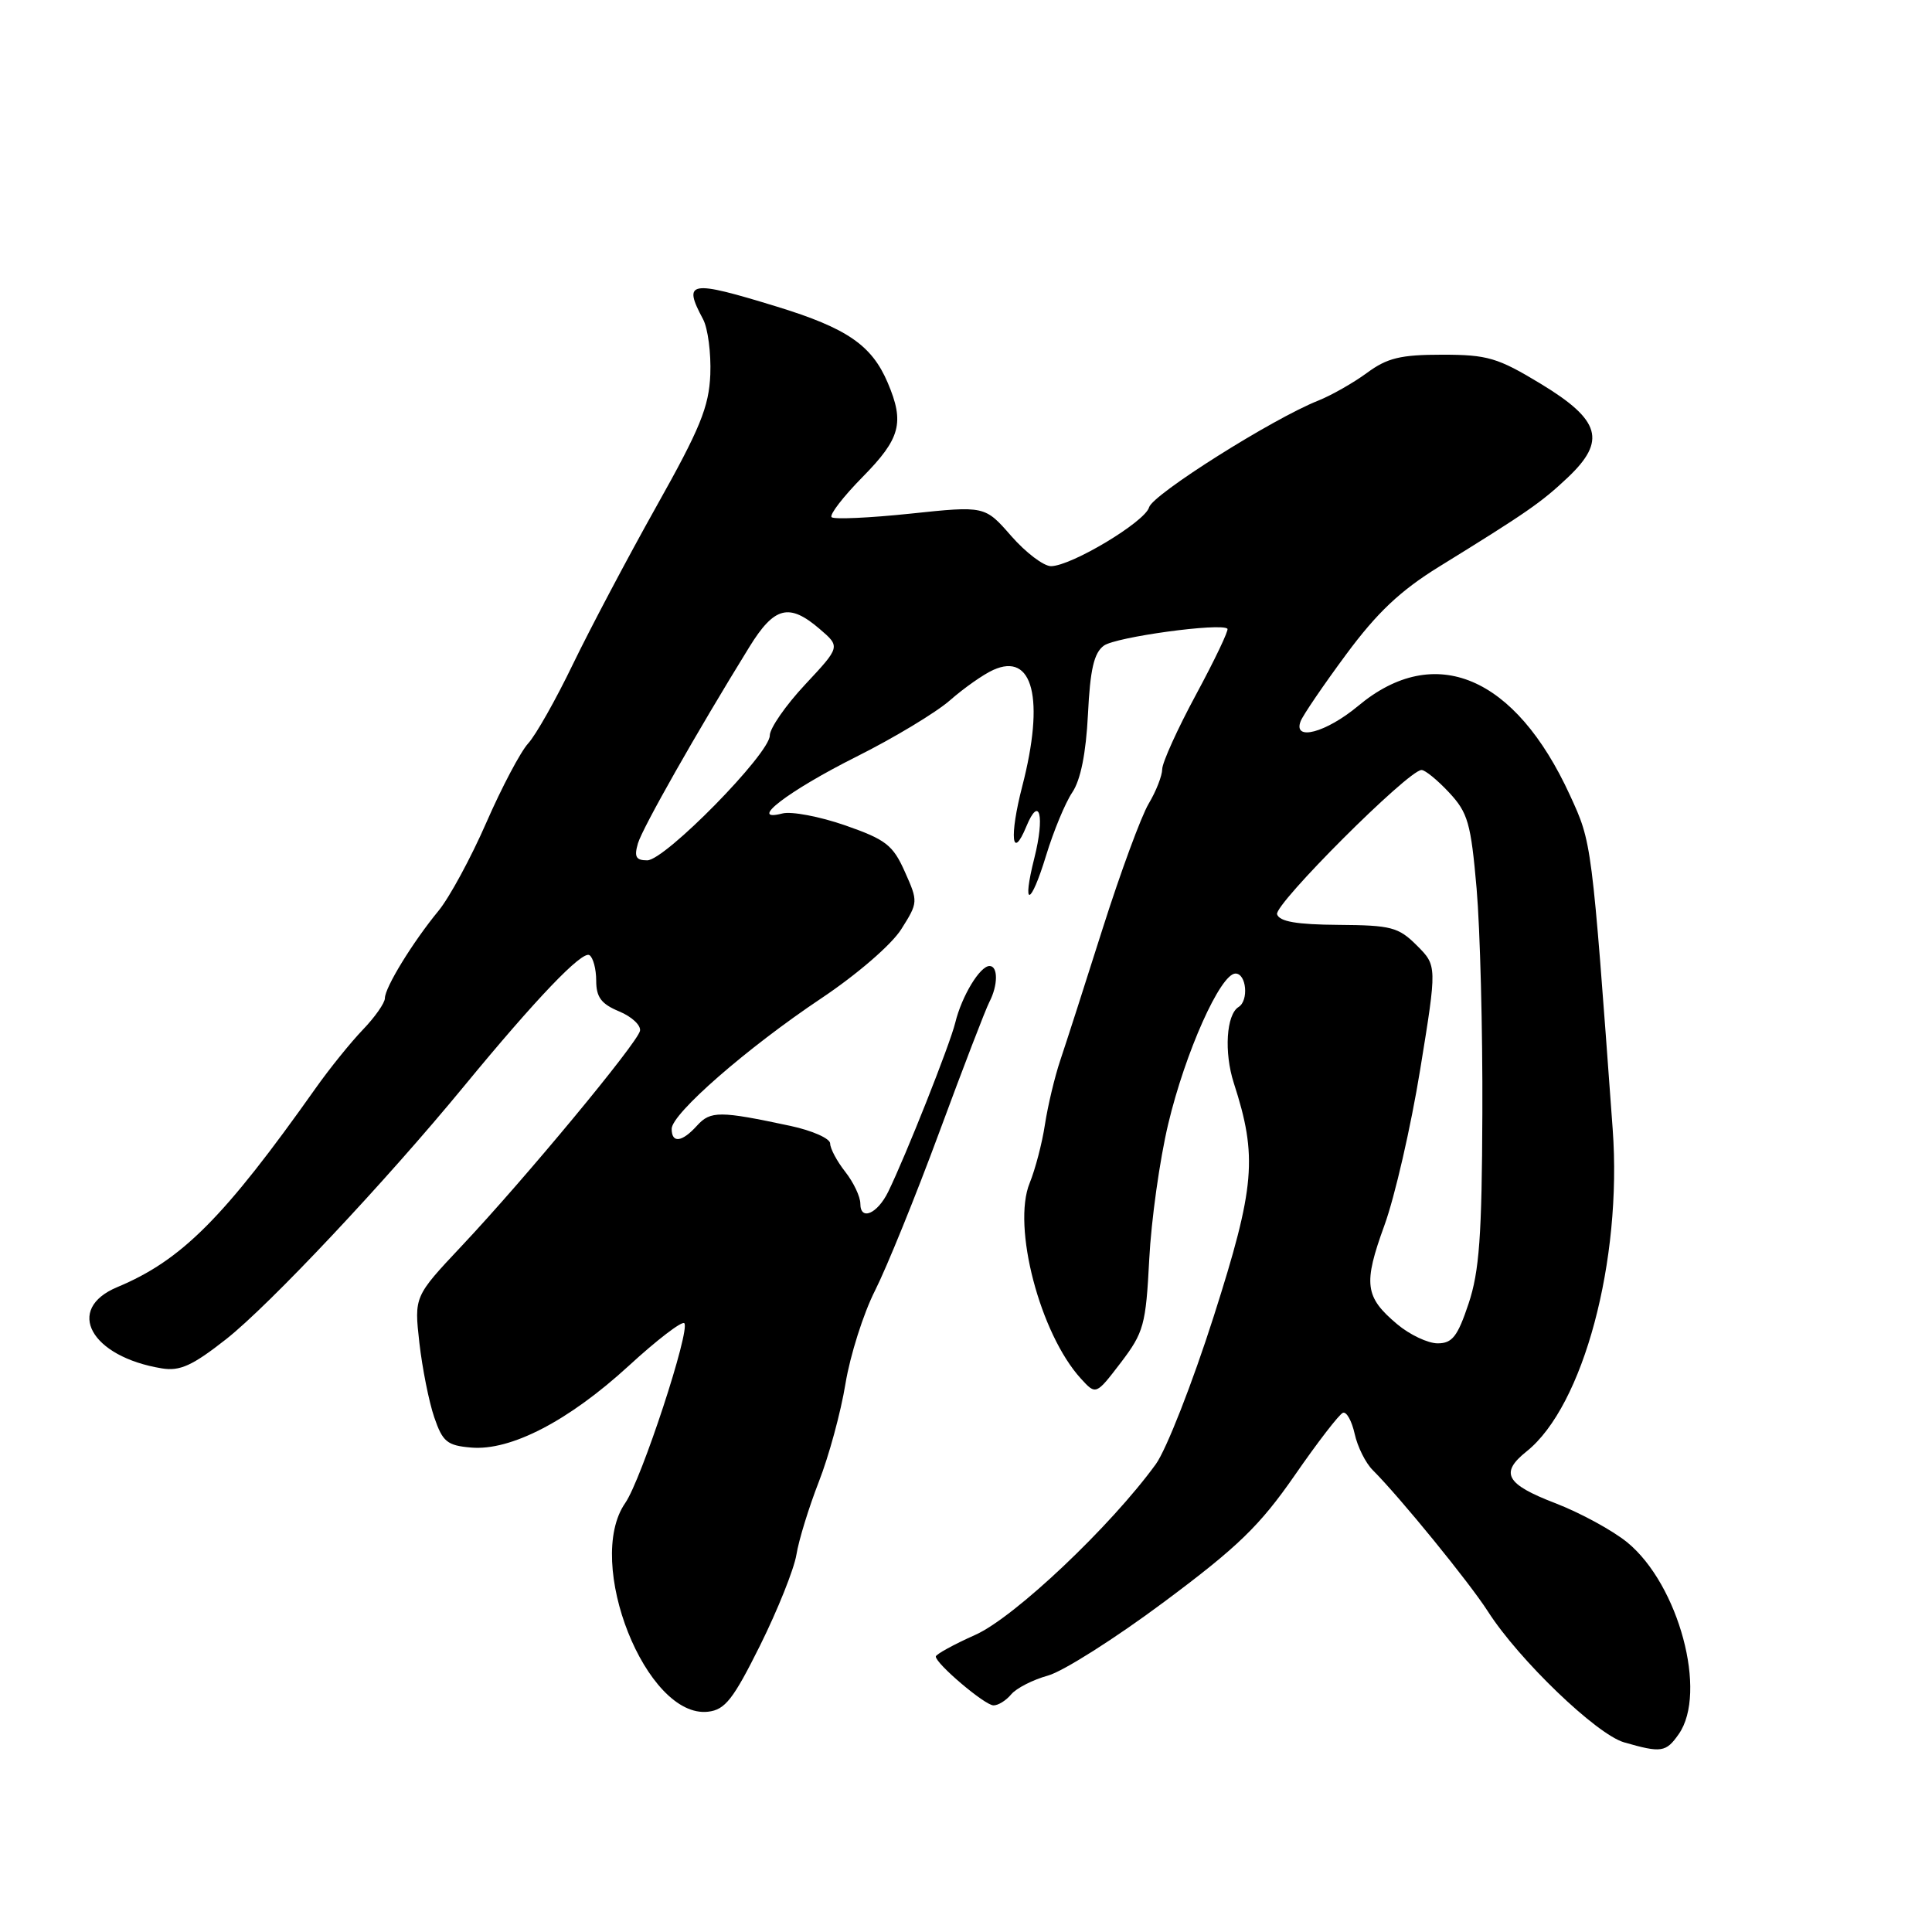 <?xml version="1.0" encoding="UTF-8" standalone="no"?>
<!DOCTYPE svg PUBLIC "-//W3C//DTD SVG 1.1//EN" "http://www.w3.org/Graphics/SVG/1.1/DTD/svg11.dtd" >
<svg xmlns="http://www.w3.org/2000/svg" xmlns:xlink="http://www.w3.org/1999/xlink" version="1.1" viewBox="0 0 256 256">
 <g >
 <path fill="currentColor"
d=" M 222.44 229.78 C 226.29 224.29 222.45 209.98 215.63 204.38 C 213.70 202.80 209.39 200.45 206.06 199.17 C 199.53 196.66 198.71 195.17 202.28 192.32 C 209.80 186.32 214.96 167.02 213.69 149.63 C 210.90 111.37 210.94 111.72 208.03 105.38 C 200.78 89.56 190.10 85.06 179.96 93.54 C 175.71 97.08 171.30 98.26 172.34 95.57 C 172.64 94.78 175.35 90.80 178.36 86.73 C 182.48 81.16 185.53 78.28 190.67 75.10 C 202.33 67.90 204.21 66.60 207.73 63.28 C 212.88 58.41 212.10 55.67 204.15 50.85 C 198.45 47.40 197.11 47.00 191.09 47.00 C 185.58 47.00 183.81 47.43 181.13 49.41 C 179.33 50.73 176.43 52.38 174.68 53.08 C 168.63 55.48 152.73 65.51 152.26 67.22 C 151.73 69.14 141.98 74.99 139.27 75.02 C 138.29 75.02 135.93 73.23 134.00 71.03 C 130.50 67.02 130.50 67.02 120.63 68.06 C 115.20 68.63 110.51 68.84 110.19 68.53 C 109.88 68.21 111.73 65.81 114.31 63.19 C 119.32 58.10 119.88 56.01 117.63 50.72 C 115.51 45.73 112.22 43.48 102.94 40.63 C 91.34 37.07 90.44 37.22 93.16 42.30 C 93.80 43.50 94.23 46.79 94.12 49.62 C 93.94 53.92 92.78 56.77 86.96 67.13 C 83.15 73.93 78.18 83.33 75.92 88.00 C 73.67 92.67 71.00 97.40 69.99 98.50 C 68.98 99.60 66.48 104.33 64.44 109.00 C 62.40 113.67 59.55 118.93 58.11 120.68 C 54.68 124.85 51.00 130.85 51.00 132.27 C 51.00 132.89 49.68 134.78 48.07 136.45 C 46.46 138.13 43.65 141.61 41.82 144.20 C 29.68 161.36 24.07 166.99 15.54 170.55 C 8.54 173.47 12.01 179.78 21.46 181.32 C 23.84 181.71 25.51 180.95 29.96 177.45 C 35.70 172.93 51.07 156.59 61.50 143.91 C 71.02 132.34 77.12 125.96 78.10 126.56 C 78.59 126.87 79.00 128.39 79.00 129.94 C 79.00 132.14 79.67 133.03 82.05 134.02 C 83.72 134.71 84.96 135.88 84.80 136.60 C 84.42 138.26 69.58 156.17 61.19 165.08 C 54.88 171.79 54.88 171.79 55.57 177.94 C 55.96 181.33 56.84 185.76 57.54 187.80 C 58.65 191.05 59.25 191.54 62.43 191.81 C 67.67 192.26 75.32 188.30 83.30 180.99 C 87.03 177.56 90.35 175.02 90.67 175.33 C 91.52 176.18 84.99 196.07 82.85 199.15 C 77.39 207.00 85.63 227.76 93.83 226.81 C 96.08 226.55 97.16 225.17 100.73 218.00 C 103.05 213.32 105.21 207.93 105.53 206.00 C 105.84 204.07 107.18 199.73 108.50 196.34 C 109.83 192.95 111.42 187.10 112.03 183.34 C 112.65 179.58 114.41 174.03 115.95 171.00 C 117.48 167.97 121.32 158.53 124.47 150.00 C 127.62 141.47 130.60 133.72 131.10 132.76 C 132.25 130.55 132.26 128.00 131.12 128.00 C 129.85 128.00 127.44 131.98 126.58 135.50 C 125.86 138.44 120.02 153.15 117.69 157.92 C 116.25 160.85 114.00 161.81 114.00 159.49 C 114.00 158.57 113.10 156.67 112.00 155.27 C 110.90 153.87 110.00 152.19 110.00 151.52 C 110.00 150.86 107.64 149.81 104.75 149.19 C 95.39 147.19 94.15 147.18 92.37 149.14 C 90.37 151.36 89.00 151.53 89.00 149.58 C 89.00 147.57 99.00 138.85 108.83 132.28 C 113.57 129.11 118.13 125.17 119.42 123.13 C 121.66 119.58 121.67 119.48 119.90 115.52 C 118.32 111.97 117.39 111.25 111.98 109.36 C 108.60 108.19 104.86 107.48 103.67 107.79 C 98.96 109.00 104.42 104.81 113.45 100.28 C 118.43 97.79 124.02 94.42 125.87 92.80 C 127.73 91.17 130.30 89.36 131.59 88.78 C 136.89 86.36 138.45 92.60 135.45 104.20 C 133.73 110.85 134.07 114.17 136.00 109.50 C 137.74 105.28 138.46 108.11 137.06 113.68 C 135.37 120.39 136.55 120.13 138.62 113.34 C 139.60 110.13 141.15 106.38 142.08 105.00 C 143.19 103.36 143.90 99.81 144.16 94.65 C 144.45 88.70 144.96 86.50 146.27 85.55 C 147.84 84.40 161.82 82.49 162.64 83.31 C 162.84 83.50 160.97 87.42 158.50 92.00 C 156.02 96.59 154.00 101.06 154.00 101.92 C 153.99 102.79 153.19 104.85 152.20 106.50 C 151.22 108.15 148.48 115.58 146.12 123.00 C 143.77 130.43 141.23 138.30 140.49 140.50 C 139.75 142.70 138.84 146.53 138.46 149.00 C 138.09 151.47 137.17 154.96 136.44 156.75 C 134.08 162.50 137.81 176.75 143.23 182.68 C 145.22 184.86 145.22 184.86 148.51 180.56 C 151.56 176.55 151.83 175.58 152.28 166.87 C 152.54 161.72 153.67 153.65 154.79 148.95 C 157.05 139.44 161.72 129.00 163.71 129.00 C 165.16 129.00 165.49 132.58 164.12 133.43 C 162.49 134.43 162.18 139.44 163.48 143.49 C 166.65 153.28 166.31 157.24 160.82 174.44 C 158.00 183.27 154.55 192.07 153.16 194.00 C 147.19 202.23 134.45 214.29 129.25 216.62 C 126.36 217.91 124.00 219.21 124.00 219.50 C 124.00 220.45 130.47 225.94 131.63 225.97 C 132.25 225.99 133.31 225.33 133.99 224.51 C 134.68 223.69 136.87 222.57 138.87 222.02 C 140.86 221.47 147.79 217.08 154.25 212.26 C 164.06 204.95 166.92 202.17 171.55 195.50 C 174.59 191.10 177.48 187.36 177.95 187.20 C 178.43 187.03 179.12 188.29 179.50 189.99 C 179.87 191.69 180.95 193.86 181.89 194.79 C 185.52 198.42 194.70 209.69 197.16 213.53 C 201.24 219.91 211.54 229.81 215.20 230.87 C 220.13 232.29 220.75 232.20 222.44 229.78 Z  M 185.13 175.46 C 180.84 171.85 180.62 170.13 183.44 162.37 C 184.82 158.59 186.95 149.30 188.18 141.73 C 190.42 127.96 190.42 127.96 187.74 125.28 C 185.31 122.85 184.34 122.60 177.36 122.55 C 171.83 122.51 169.54 122.12 169.22 121.15 C 168.79 119.86 186.57 102.08 188.35 102.03 C 188.82 102.01 190.46 103.35 192.01 105.01 C 194.51 107.69 194.90 109.06 195.66 117.76 C 196.12 123.12 196.47 136.50 196.42 147.50 C 196.36 163.75 196.02 168.48 194.59 172.75 C 193.14 177.09 192.43 178.00 190.50 178.00 C 189.21 178.00 186.79 176.86 185.13 175.46 Z  M 84.53 111.75 C 85.15 109.67 92.29 97.07 99.28 85.75 C 102.60 80.36 104.56 79.86 108.62 83.35 C 111.36 85.70 111.36 85.70 106.68 90.71 C 104.11 93.46 102.00 96.50 102.00 97.46 C 102.00 99.86 88.12 114.00 85.76 114.00 C 84.26 114.00 84.01 113.53 84.53 111.75 Z "/>
</g>
</svg>